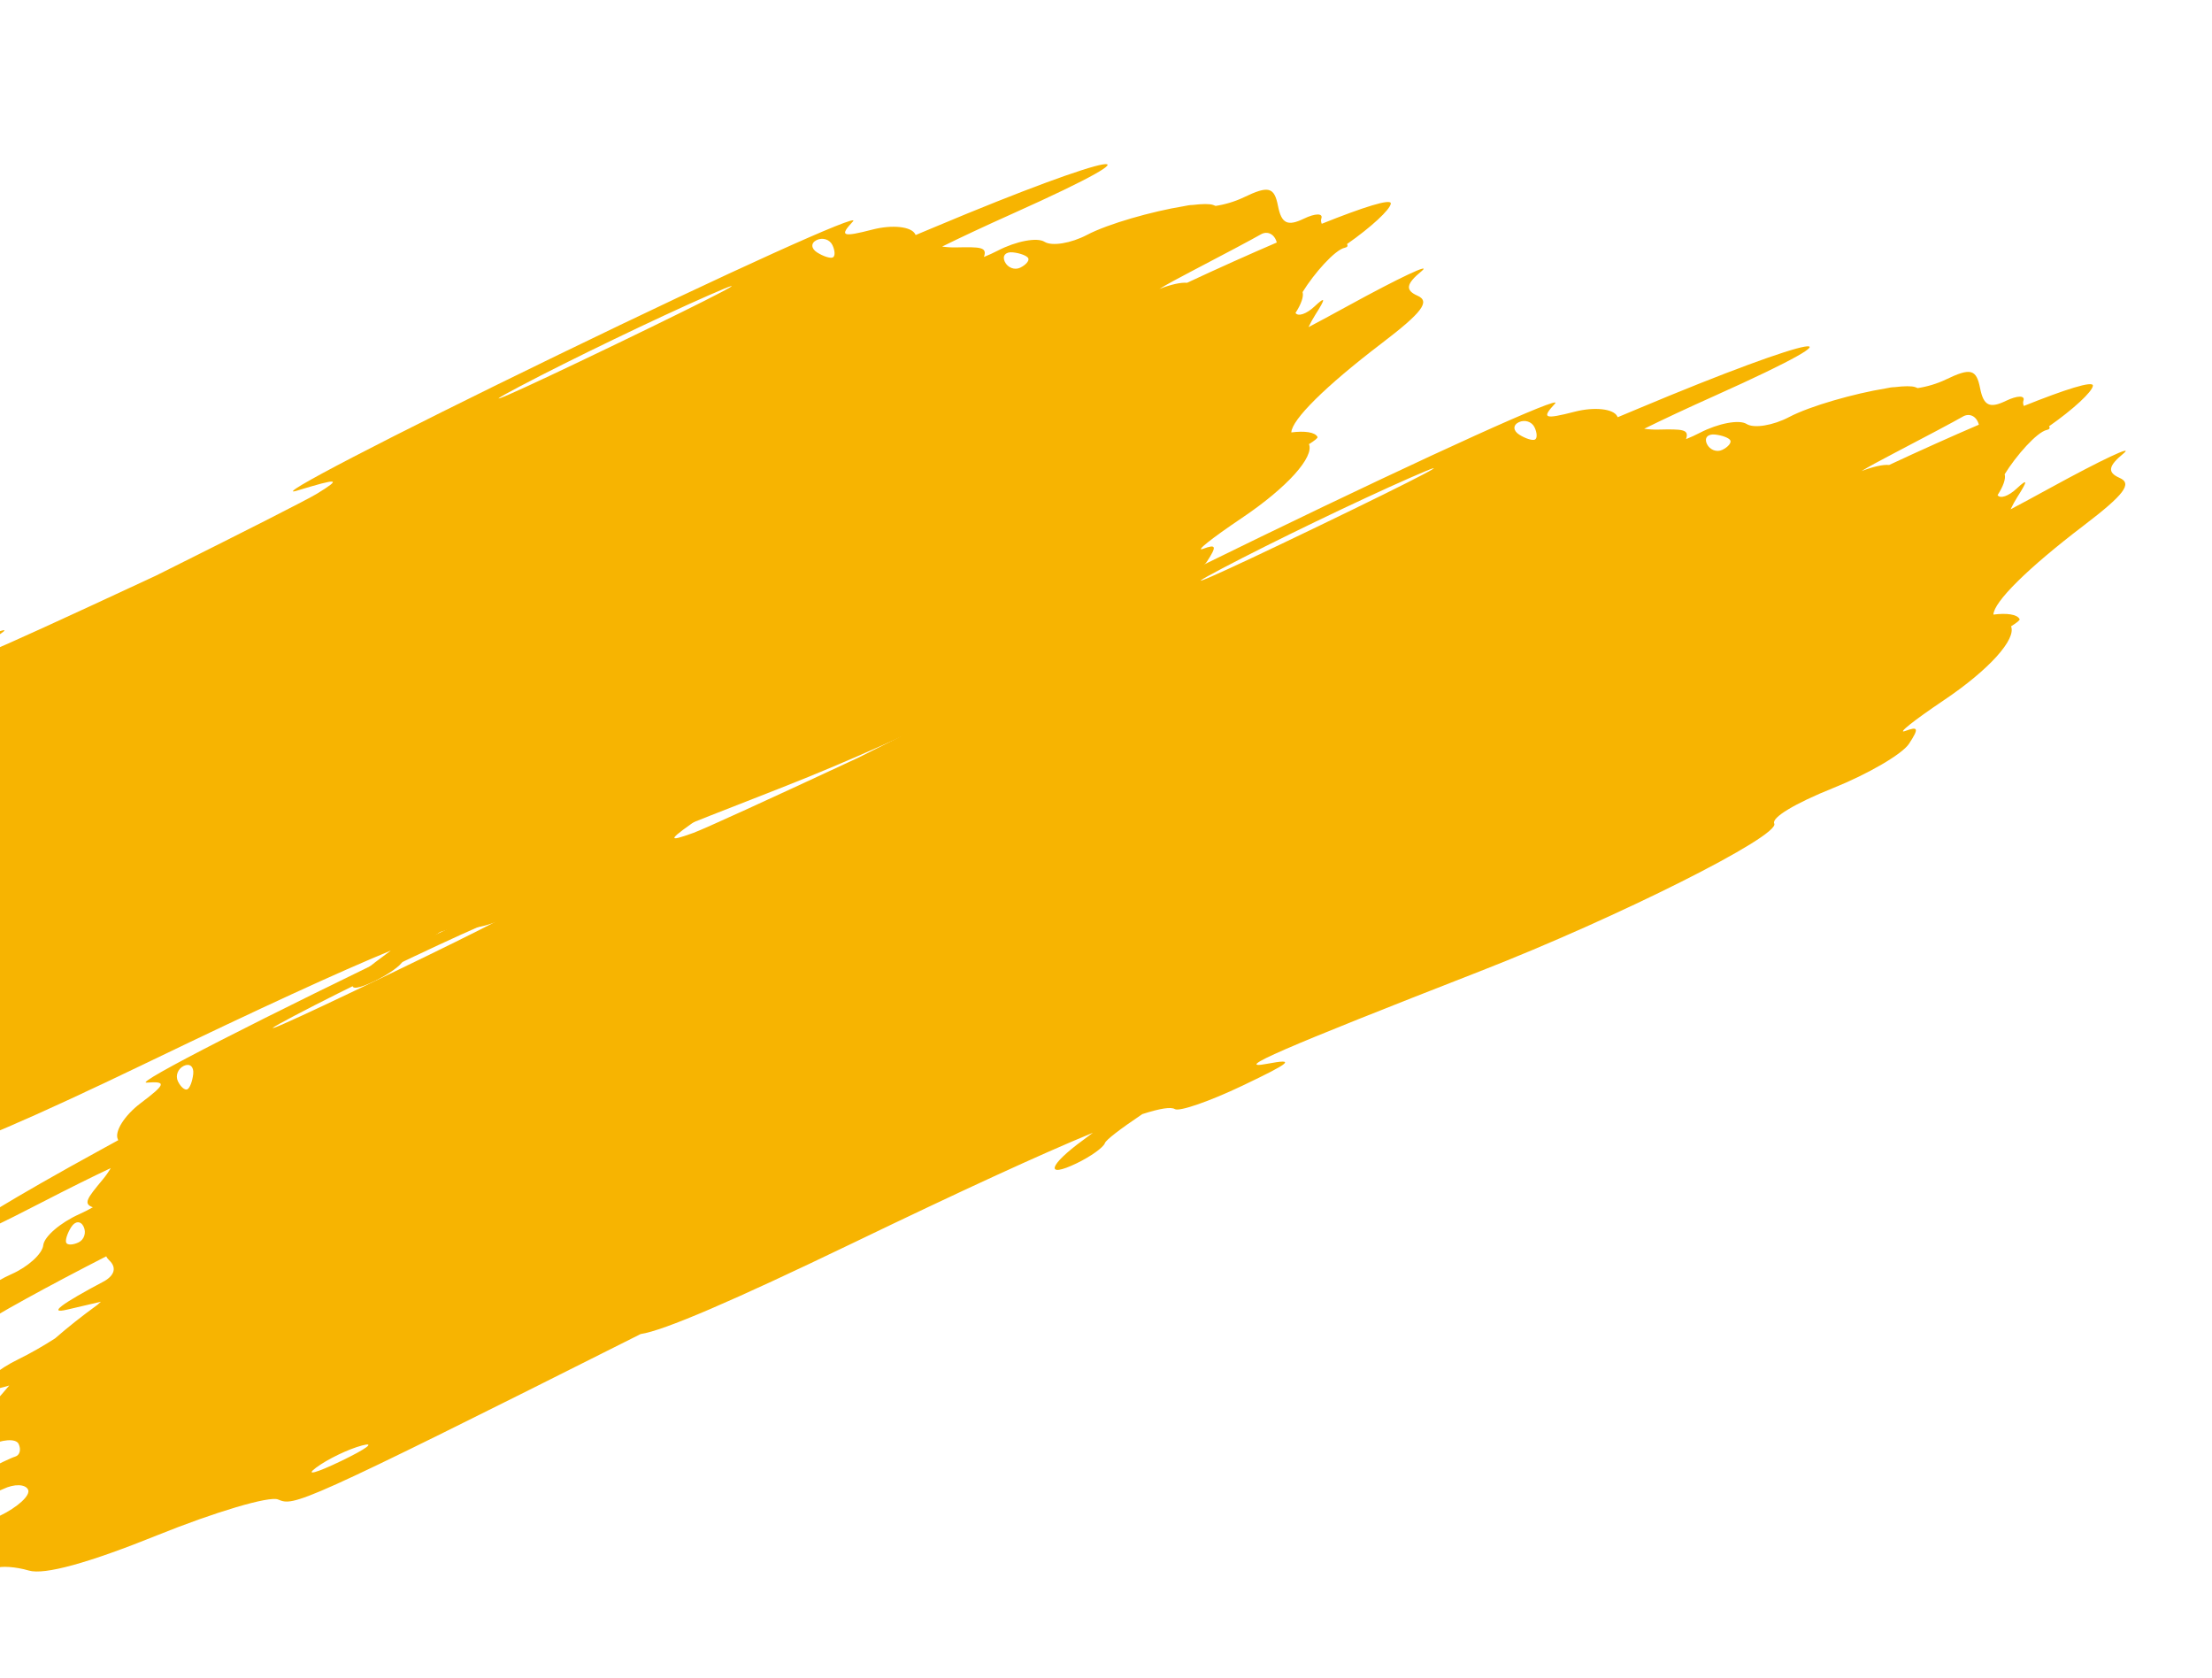 <svg width="753" height="571" viewBox="0 0 753 571" fill="none" xmlns="http://www.w3.org/2000/svg">
<path fill-rule="evenodd" clip-rule="evenodd" d="M-20.917 392.02C-137.9 450.817 -138.873 450.621 -144.348 448.318C-147.302 447.076 -165.78 452.545 -185.41 460.472C-208.922 469.966 -223.859 474.073 -229.179 472.507C-233.621 471.199 -238.752 470.851 -240.58 471.732C-242.409 472.613 -245.411 470.209 -247.253 466.388C-249.922 460.852 -248.285 458.326 -239.186 453.94C-232.909 450.914 -228.525 446.876 -229.446 444.965C-230.367 443.055 -234.154 442.955 -237.863 444.743C-247.61 449.441 -253.736 443.93 -244.425 438.839C-240.122 436.486 -235.34 434.181 -233.798 433.717C-232.256 433.252 -231.748 431.309 -232.668 429.399C-233.589 427.489 -238.251 427.81 -243.027 430.112C-247.804 432.415 -252.466 432.736 -253.386 430.826C-254.307 428.916 -253.411 426.558 -251.396 425.587C-249.462 424.654 -242.592 417.543 -235.856 409.533C-240.512 410.951 -243.543 411.326 -244.007 410.363C-244.928 408.453 -239.829 404.043 -232.676 400.563C-228.758 398.657 -224.216 396.048 -220.229 393.481C-216.033 389.808 -211.3 386.046 -205.872 382.099L-204.639 381.016L-216.183 383.712C-222.787 385.255 -218.271 381.833 -203.361 373.941C-199.896 371.867 -199.315 369.279 -201.828 366.914C-202.268 366.499 -202.607 366.05 -202.847 365.571C-222.15 375.449 -240.69 385.537 -248.991 391.141C-266.392 402.888 -271.966 404.963 -269.848 398.905C-268.038 393.729 -246 376.42 -235.163 371.664C-229.482 369.171 -224.583 364.729 -224.275 361.794C-223.967 358.859 -218.46 354.106 -212.038 351.232C-210.454 350.523 -208.882 349.72 -207.393 348.874C-210.752 347.687 -209.394 345.875 -204.019 339.418C-202.987 338.179 -202.069 336.86 -201.292 335.54C-207.462 338.437 -215.704 342.522 -225.128 347.391C-278.942 375.196 -263.445 361.432 -204.882 329.41C-202.835 328.291 -200.789 327.167 -198.754 326.046C-198.79 325.945 -198.83 325.848 -198.875 325.755C-200.131 323.149 -196.634 317.602 -191.104 313.428C-182.508 306.941 -182.219 305.929 -189.113 306.456C-193.548 306.796 -149.437 284.215 -91.088 256.277C-32.74 228.34 8.493 209.966 0.539 215.447C-11.816 223.96 -12.329 224.837 -2.983 221.464C0.546 220.19 22.314 210.244 53.057 195.921C83.411 180.793 104.751 169.96 107.946 167.993C116.406 162.782 115.401 162.638 101.045 167C91.803 169.808 131.861 148.997 190.063 120.754C248.264 92.511 293.406 72.069 290.378 75.328C285.671 80.392 286.642 80.796 297.072 78.113C303.782 76.387 310.3 77.106 311.556 79.713C311.6 79.805 311.651 79.897 311.708 79.988C313.853 79.095 316.006 78.194 318.157 77.29C379.687 51.423 400.108 47.873 344.835 72.652C335.156 76.991 326.826 80.894 320.716 83.917C322.233 84.132 323.837 84.234 325.449 84.199C333.848 84.016 336.112 84.083 334.948 87.45C336.537 86.812 338.145 86.082 339.685 85.285C345.934 82.051 353.082 80.704 355.57 82.292C358.059 83.879 364.586 82.813 370.075 79.922C377.257 76.139 392.343 71.912 402.781 70.214C404.11 69.915 405.169 69.764 405.968 69.758C409.225 69.366 411.746 69.323 412.99 69.757C413.293 69.863 413.568 69.971 413.815 70.082C416.924 69.623 420.407 68.601 423.391 67.163C431.814 63.103 433.781 63.599 435.054 70.101C436.222 76.065 438.296 77.098 443.787 74.451C447.747 72.542 450.456 72.504 449.804 74.367C449.617 74.903 449.677 75.519 449.94 76.163C464.083 70.499 473.617 67.45 473.454 69.275C473.271 71.317 466.684 77.376 458.534 83.072C458.92 83.67 458.704 84.128 457.785 84.318C454.424 85.01 447.293 93.098 443.42 99.401C443.879 100.905 442.916 103.566 441.01 106.502C441.876 107.82 444.703 106.887 447.443 104.331C451.316 100.719 451.389 101.427 447.734 107.156C446.928 108.418 446.145 109.855 445.435 111.337C449.027 109.45 453.445 107.063 458.77 104.146C476.454 94.458 487.748 89.14 483.87 92.328C478.641 96.626 478.3 98.776 482.553 100.642C486.96 102.576 484.144 106.319 470.407 116.789C451.08 131.52 439.767 142.815 439.585 147.164C444.067 146.586 447.697 147.045 448.507 148.727C448.658 149.039 447.614 149.888 445.595 151.159C447.396 155.47 438.435 165.742 422.644 176.36C412.464 183.205 406.588 187.89 409.586 186.77C414.048 185.105 414.28 185.894 410.864 191.122C408.57 194.635 396.928 201.424 384.995 206.211C372.04 211.407 363.977 216.269 364.983 218.278C367.075 222.453 311.755 250.23 265.038 268.463C196.867 295.069 180.155 302.334 192.426 300.026C202.156 298.196 200.657 299.517 183.972 307.478C172.818 312.8 162.455 316.392 160.944 315.46C159.633 314.652 156.024 315.186 149.861 317.167C142.314 322.248 137.516 325.91 137.117 327.049C136.603 328.52 132.275 331.608 127.498 333.91C116.563 339.181 117.892 334.589 129.807 325.929C130.93 325.113 132.019 324.296 133.035 323.511C115.229 330.843 88.536 343.127 51.465 360.983C10.105 380.905 -13.007 390.83 -20.917 392.02ZM404.095 96.244C414.599 91.344 425.099 86.632 434.634 82.536C433.909 79.686 431.467 78.444 429.186 79.778C426.889 81.12 416.158 86.833 405.337 92.473C400.617 94.934 397.104 96.846 394.673 98.333C398.606 96.801 402.072 96.044 404.095 96.244ZM-216.45 360.953C-216.856 360.111 -216.09 357.702 -214.749 355.601C-213.407 353.499 -211.512 353.435 -210.537 355.458C-209.562 357.481 -210.327 359.889 -212.238 360.81C-214.148 361.731 -216.044 361.796 -216.45 360.953ZM278.153 85.908C276.052 84.567 275.988 82.672 278.011 81.697C280.035 80.721 282.444 81.486 283.364 83.396C284.285 85.306 284.349 87.201 283.506 87.608C282.664 88.014 280.255 87.249 278.153 85.908ZM177.03 131.463C194.4 122.314 223.321 108.373 241.298 100.485C259.276 92.596 245.064 100.082 209.717 117.12C174.369 134.158 159.661 140.613 177.03 131.463ZM350.039 87.889C349.633 87.047 347.272 86.145 344.792 85.886C342.312 85.626 341.081 87.069 342.056 89.092C343.031 91.115 345.392 92.016 347.303 91.095C349.214 90.174 350.445 88.731 350.039 87.889ZM-173.221 303.484C-172.961 301.005 -174.404 299.774 -176.427 300.749C-178.451 301.725 -179.353 304.086 -178.432 305.996C-177.512 307.906 -176.069 309.136 -175.226 308.73C-174.384 308.324 -173.481 305.963 -173.221 303.484ZM-74.593 252.753C-92.57 260.642 -121.491 274.583 -138.861 283.732C-156.231 292.882 -141.522 286.427 -106.174 269.389C-70.827 252.35 -56.615 244.864 -74.593 252.753ZM-115.748 429.938C-120.446 431.183 -127.481 434.574 -131.381 437.474C-135.281 440.374 -131.437 439.355 -122.839 435.211C-114.241 431.066 -111.05 428.694 -115.748 429.938Z" fill="#F7B401"/>
<path fill-rule="evenodd" clip-rule="evenodd" d="M218.083 454.02C101.1 512.817 100.127 512.621 94.652 510.318C91.698 509.076 73.22 514.545 53.59 522.472C30.078 531.966 15.141 536.073 9.821 534.507C5.379 533.199 0.248 532.851 -1.58 533.732C-3.409 534.613 -6.411 532.209 -8.253 528.388C-10.921 522.852 -9.285 520.326 -0.186 515.94C6.091 512.914 10.475 508.876 9.554 506.965C8.633 505.055 4.846 504.955 1.137 506.743C-8.61 511.441 -14.736 505.93 -5.425 500.839C-1.122 498.486 3.66 496.181 5.202 495.717C6.744 495.252 7.252 493.309 6.332 491.399C5.411 489.489 0.749 489.81 -4.027 492.112C-8.804 494.415 -13.466 494.736 -14.386 492.826C-15.307 490.916 -14.411 488.558 -12.396 487.587C-10.462 486.654 -3.592 479.543 3.144 471.533C-1.512 472.951 -4.543 473.326 -5.007 472.363C-5.928 470.453 -0.829 466.043 6.324 462.563C10.242 460.657 14.784 458.048 18.771 455.481C22.967 451.808 27.7 448.046 33.129 444.099L34.361 443.016L22.817 445.712C16.213 447.255 20.729 443.833 35.639 435.941C39.104 433.867 39.685 431.279 37.172 428.914C36.732 428.499 36.393 428.05 36.153 427.571C16.85 437.449 -1.69 447.537 -9.991 453.141C-27.392 464.888 -32.965 466.963 -30.848 460.905C-29.038 455.729 -7 438.42 3.837 433.664C9.518 431.171 14.417 426.729 14.726 423.794C15.033 420.859 20.54 416.106 26.962 413.232C28.546 412.523 30.118 411.72 31.607 410.874C28.248 409.687 29.606 407.875 34.981 401.418C36.013 400.179 36.931 398.86 37.708 397.54C31.538 400.437 23.296 404.522 13.872 409.391C-39.942 437.196 -24.445 423.432 34.118 391.41C36.165 390.291 38.212 389.167 40.246 388.046C40.21 387.945 40.17 387.848 40.125 387.755C38.869 385.149 42.366 379.602 47.896 375.428C56.492 368.941 56.781 367.929 49.887 368.456C45.452 368.796 89.563 346.215 147.911 318.277C206.26 290.34 247.493 271.966 239.539 277.447C227.184 285.96 226.671 286.837 236.017 283.464C239.546 282.19 261.314 272.244 292.057 257.921C322.411 242.793 343.751 231.96 346.946 229.993C355.406 224.782 354.401 224.638 340.045 229C330.803 231.808 370.861 210.997 429.063 182.754C487.264 154.511 532.406 134.069 529.378 137.328C524.671 142.392 525.642 142.796 536.072 140.113C542.782 138.387 549.3 139.107 550.556 141.713C550.6 141.805 550.651 141.897 550.708 141.988C552.853 141.095 555.006 140.194 557.157 139.29C618.687 113.424 639.108 109.874 583.835 134.652C574.156 138.991 565.826 142.894 559.716 145.917C561.233 146.132 562.837 146.234 564.449 146.199C572.848 146.016 575.112 146.083 573.948 149.45C575.537 148.812 577.145 148.082 578.685 147.285C584.934 144.051 592.082 142.704 594.57 144.292C597.059 145.879 603.586 144.813 609.075 141.922C616.257 138.139 631.343 133.912 641.781 132.214C643.11 131.915 644.169 131.764 644.968 131.758C648.225 131.366 650.746 131.323 651.99 131.757C652.293 131.863 652.568 131.971 652.815 132.082C655.924 131.623 659.407 130.601 662.391 129.163C670.814 125.103 672.781 125.6 674.054 132.101C675.222 138.065 677.296 139.098 682.787 136.451C686.747 134.542 689.456 134.504 688.804 136.367C688.617 136.903 688.677 137.519 688.94 138.163C703.083 132.499 712.617 129.45 712.454 131.275C712.271 133.317 705.684 139.376 697.534 145.072C697.92 145.67 697.704 146.128 696.785 146.318C693.424 147.01 686.293 155.098 682.42 161.401C682.879 162.905 681.916 165.566 680.01 168.502C680.876 169.82 683.703 168.887 686.443 166.331C690.316 162.719 690.389 163.427 686.734 169.156C685.928 170.418 685.145 171.855 684.435 173.337C688.027 171.45 692.445 169.063 697.77 166.146C715.454 156.458 726.748 151.14 722.87 154.328C717.641 158.626 717.3 160.776 721.553 162.642C725.96 164.576 723.144 168.319 709.407 178.789C690.08 193.52 678.767 204.815 678.585 209.164C683.067 208.586 686.697 209.045 687.507 210.727C687.658 211.039 686.614 211.888 684.595 213.159C686.396 217.47 677.435 227.742 661.644 238.36C651.464 245.205 645.588 249.89 648.586 248.77C653.048 247.105 653.28 247.894 649.864 253.122C647.57 256.635 635.928 263.424 623.995 268.211C611.04 273.407 602.977 278.269 603.983 280.278C606.075 284.453 550.755 312.23 504.038 330.463C435.867 357.069 419.155 364.334 431.426 362.026C441.156 360.196 439.657 361.517 422.972 369.478C411.818 374.8 401.455 378.392 399.944 377.46C398.633 376.652 395.024 377.186 388.861 379.167C381.314 384.248 376.516 387.91 376.117 389.049C375.603 390.52 371.275 393.608 366.498 395.91C355.563 401.181 356.892 396.589 368.807 387.929C369.93 387.113 371.019 386.296 372.035 385.511C354.229 392.843 327.536 405.127 290.465 422.983C249.105 442.905 225.993 452.83 218.083 454.02ZM643.095 158.244C653.599 153.344 664.099 148.632 673.634 144.536C672.909 141.685 670.467 140.444 668.186 141.778C665.889 143.12 655.158 148.833 644.337 154.473C639.617 156.934 636.104 158.846 633.673 160.333C637.606 158.801 641.072 158.044 643.095 158.244ZM22.55 422.953C22.144 422.111 22.91 419.702 24.251 417.601C25.593 415.499 27.488 415.435 28.463 417.458C29.438 419.481 28.673 421.889 26.762 422.81C24.852 423.731 22.956 423.796 22.55 422.953ZM517.153 147.908C515.052 146.567 514.988 144.672 517.011 143.697C519.035 142.721 521.444 143.486 522.364 145.396C523.285 147.306 523.349 149.202 522.506 149.608C521.664 150.014 519.255 149.249 517.153 147.908ZM416.03 193.463C433.4 184.314 462.321 170.373 480.298 162.485C498.276 154.596 484.064 162.082 448.717 179.12C413.369 196.158 398.661 202.613 416.03 193.463ZM589.039 149.889C588.633 149.047 586.272 148.145 583.792 147.886C581.312 147.626 580.081 149.069 581.056 151.092C582.031 153.115 584.392 154.016 586.303 153.095C588.214 152.174 589.445 150.731 589.039 149.889ZM65.779 365.484C66.039 363.005 64.596 361.774 62.573 362.749C60.549 363.725 59.647 366.086 60.568 367.996C61.489 369.906 62.931 371.136 63.774 370.73C64.616 370.324 65.519 367.963 65.779 365.484ZM164.407 314.753C146.43 322.642 117.509 336.583 100.139 345.732C82.769 354.882 97.478 348.427 132.826 331.389C168.173 314.35 182.385 306.864 164.407 314.753ZM123.252 491.938C118.554 493.183 111.519 496.574 107.619 499.474C103.719 502.374 107.563 501.355 116.161 497.211C124.759 493.066 127.95 490.694 123.252 491.938Z" fill="#F7B401"/>
</svg>
